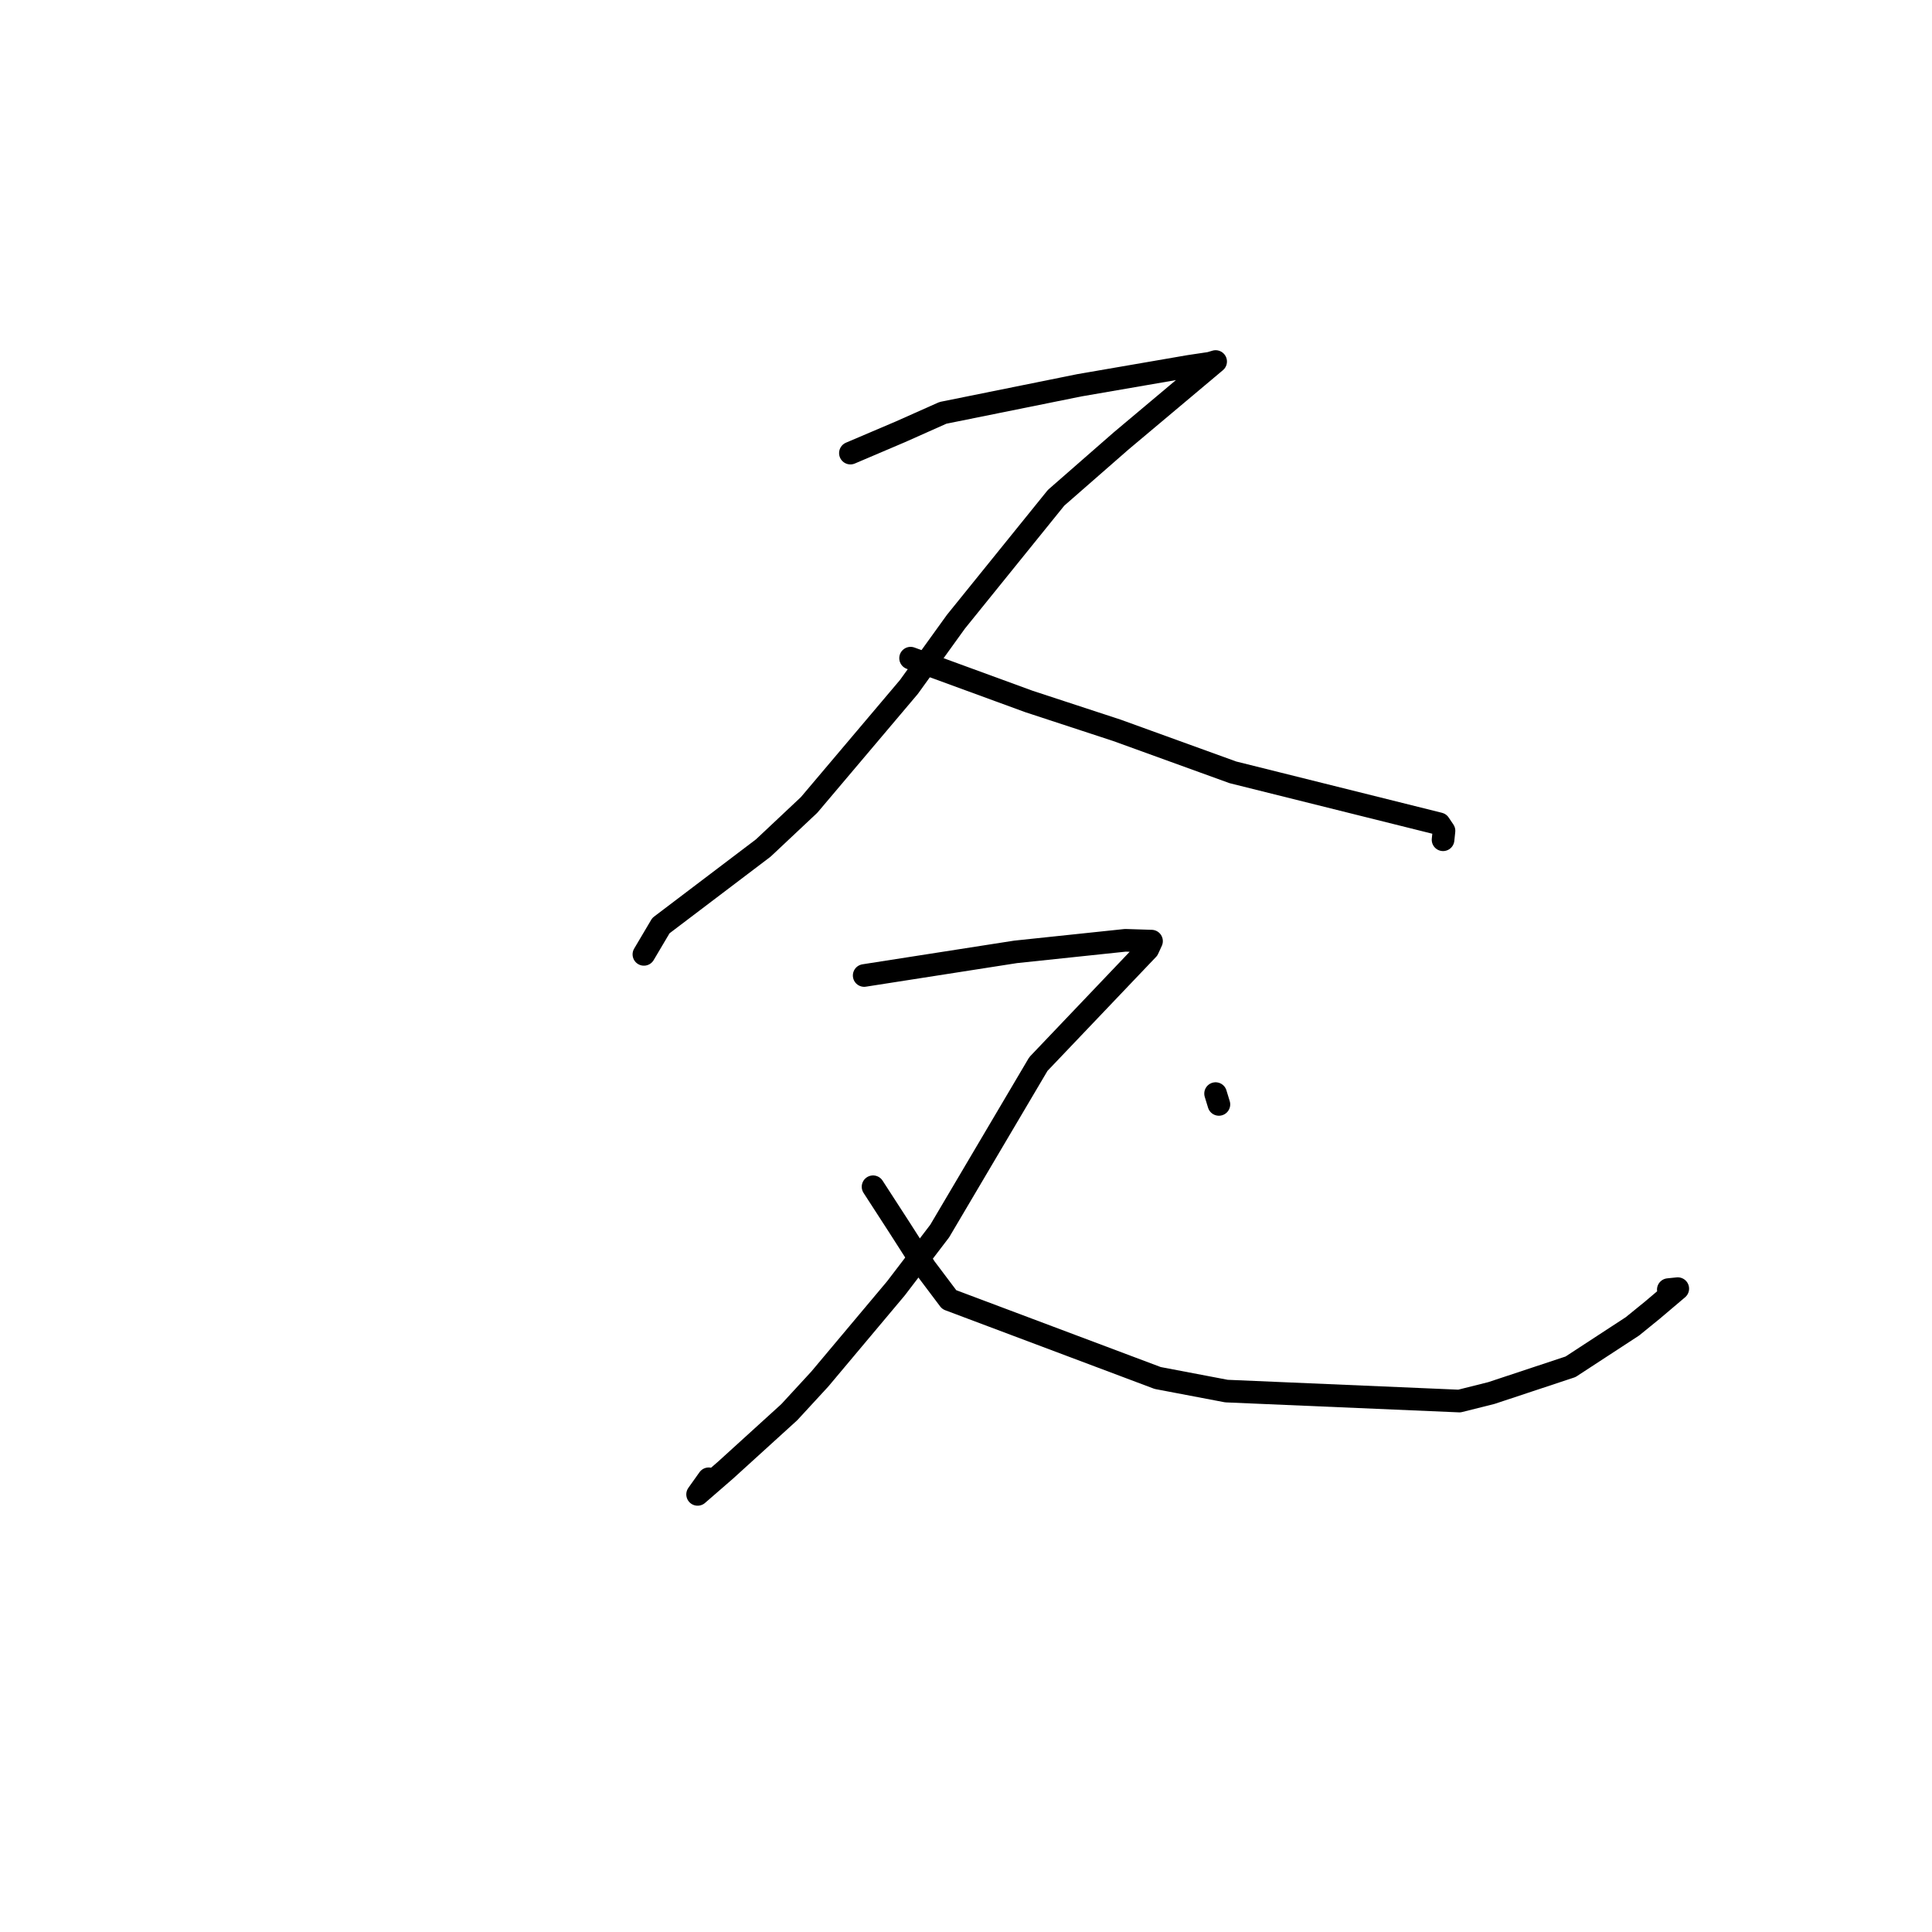 <?xml version="1.0" standalone="no"?>
    <svg width="256" height="256" xmlns="http://www.w3.org/2000/svg" version="1.1">
    <polyline stroke="black" stroke-width="3" stroke-linecap="round" fill="transparent" stroke-linejoin="round" points="112.683 60.038 119.321 57.211 124.942 54.706 143.019 51.053 157.544 48.545 160.328 48.129 160.992 47.931 161.07 47.908 161.078 47.905 148.547 58.432 139.936 65.96 126.661 82.386 120.435 91.024 107.21 106.66 101.134 112.37 87.576 122.649 85.526 126.112 85.321 126.458 " />
        <polyline stroke="black" stroke-width="3" stroke-linecap="round" fill="transparent" stroke-linejoin="round" points="120.658 87.211 136.336 92.947 148.008 96.776 163.364 102.338 190.708 109.156 191.336 110.088 191.222 111.174 191.212 111.271 " />
        <polyline stroke="black" stroke-width="3" stroke-linecap="round" fill="transparent" stroke-linejoin="round" points="114.509 129.258 134.57 126.128 149.12 124.595 152.24 124.694 152.552 124.704 152.582 124.704 152.098 125.761 137.591 140.989 124.513 163.124 118.726 170.702 108.625 182.734 104.585 187.121 96.152 194.789 92.437 198.014 93.907 195.948 " />
        <polyline stroke="black" stroke-width="3" stroke-linecap="round" fill="transparent" stroke-linejoin="round" points="115.685 157.251 119.13 162.573 122.598 167.987 125.775 172.208 153.401 182.592 162.51 184.325 193.38 185.646 197.617 184.584 208.101 181.107 216.304 175.751 218.944 173.606 222.313 170.753 221.061 170.881 " />
        <polyline stroke="black" stroke-width="3" stroke-linecap="round" fill="transparent" stroke-linejoin="round" points="161.071 144.908 161.51 146.34 " />
        </svg>